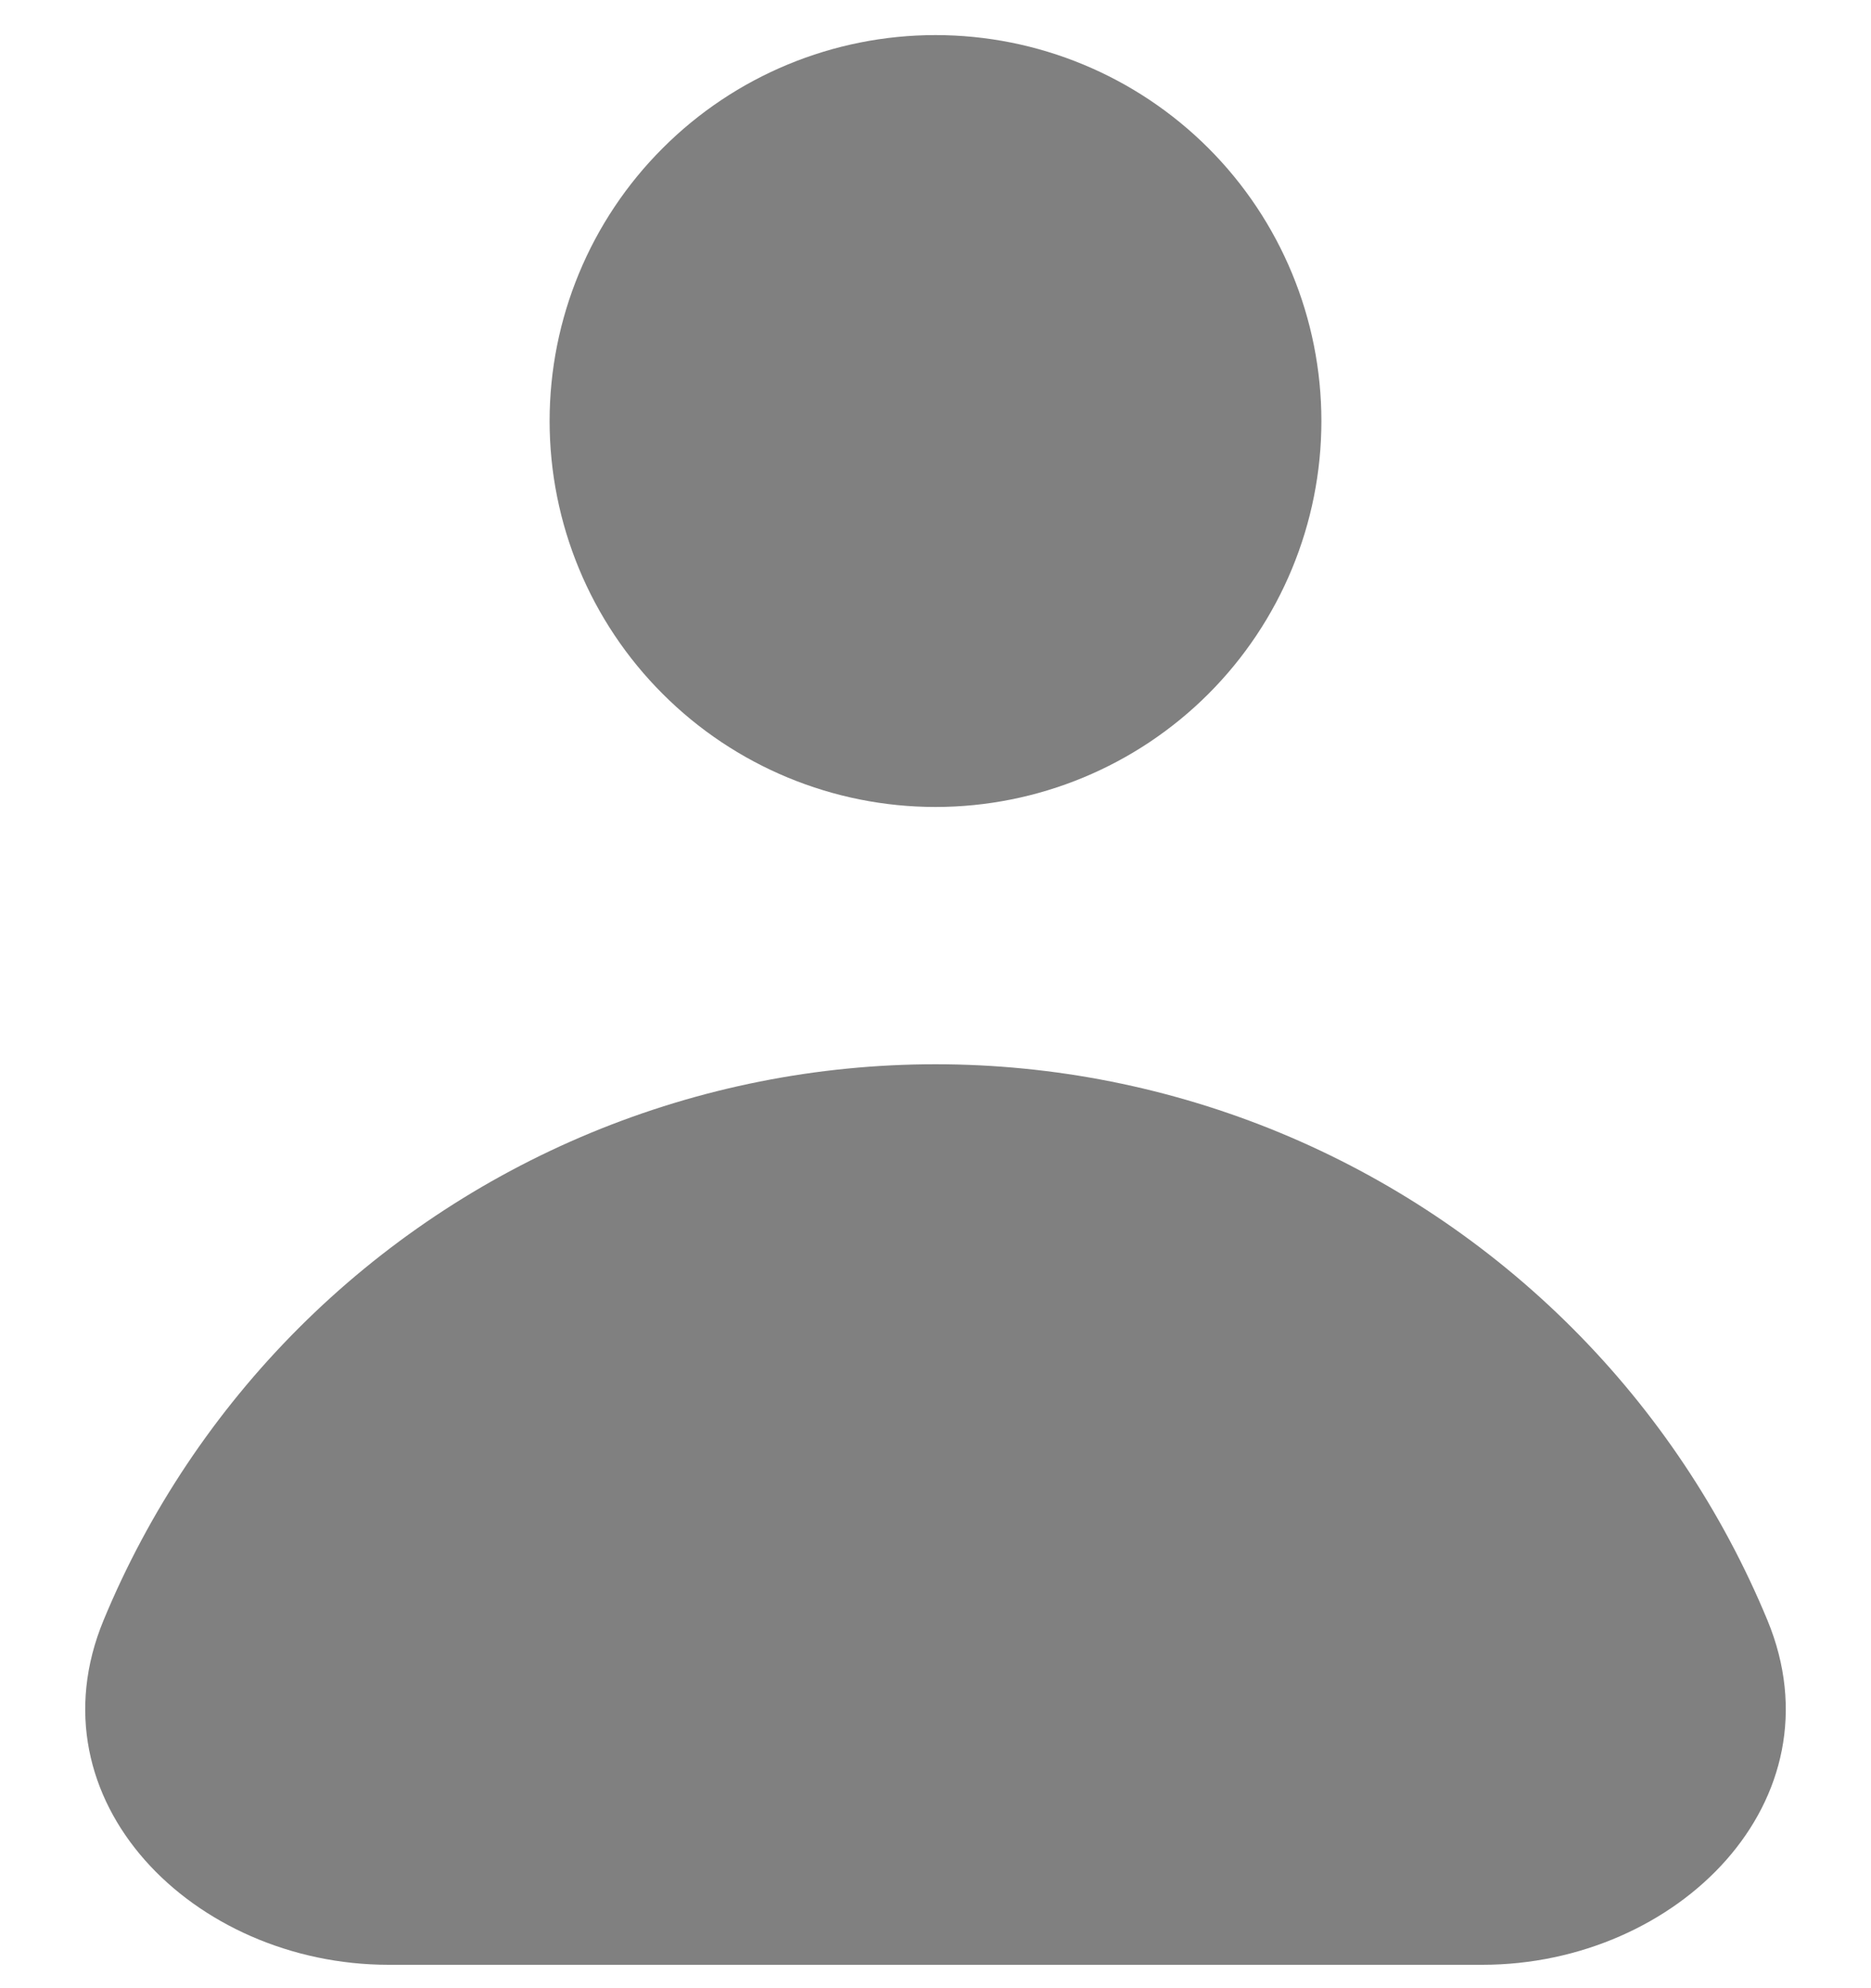 <svg width="16" height="17" viewBox="0 0 16 17" fill="none" xmlns="http://www.w3.org/2000/svg">
<path fill-rule="evenodd" clip-rule="evenodd" d="M8 6.9C8.875 6.9 9.715 6.552 10.334 5.933C10.952 5.315 11.3 4.475 11.3 3.6C11.3 2.725 10.952 1.885 10.334 1.267C9.715 0.648 8.875 0.3 8 0.3C7.125 0.3 6.285 0.648 5.667 1.267C5.048 1.885 4.7 2.725 4.7 3.6C4.7 4.475 5.048 5.315 5.667 5.933C6.285 6.552 7.125 6.9 8 6.9ZM3.324 16.8C1.654 16.8 0.247 15.396 0.886 13.853C1.273 12.919 1.84 12.07 2.555 11.355C3.27 10.64 4.119 10.073 5.053 9.686C5.988 9.299 6.989 9.1 8 9.1C9.011 9.1 10.012 9.299 10.947 9.686C11.881 10.073 12.73 10.64 13.445 11.355C14.16 12.07 14.727 12.919 15.114 13.853C15.753 15.396 14.346 16.8 12.676 16.8H3.324Z" fill="#808080"/>
</svg>
